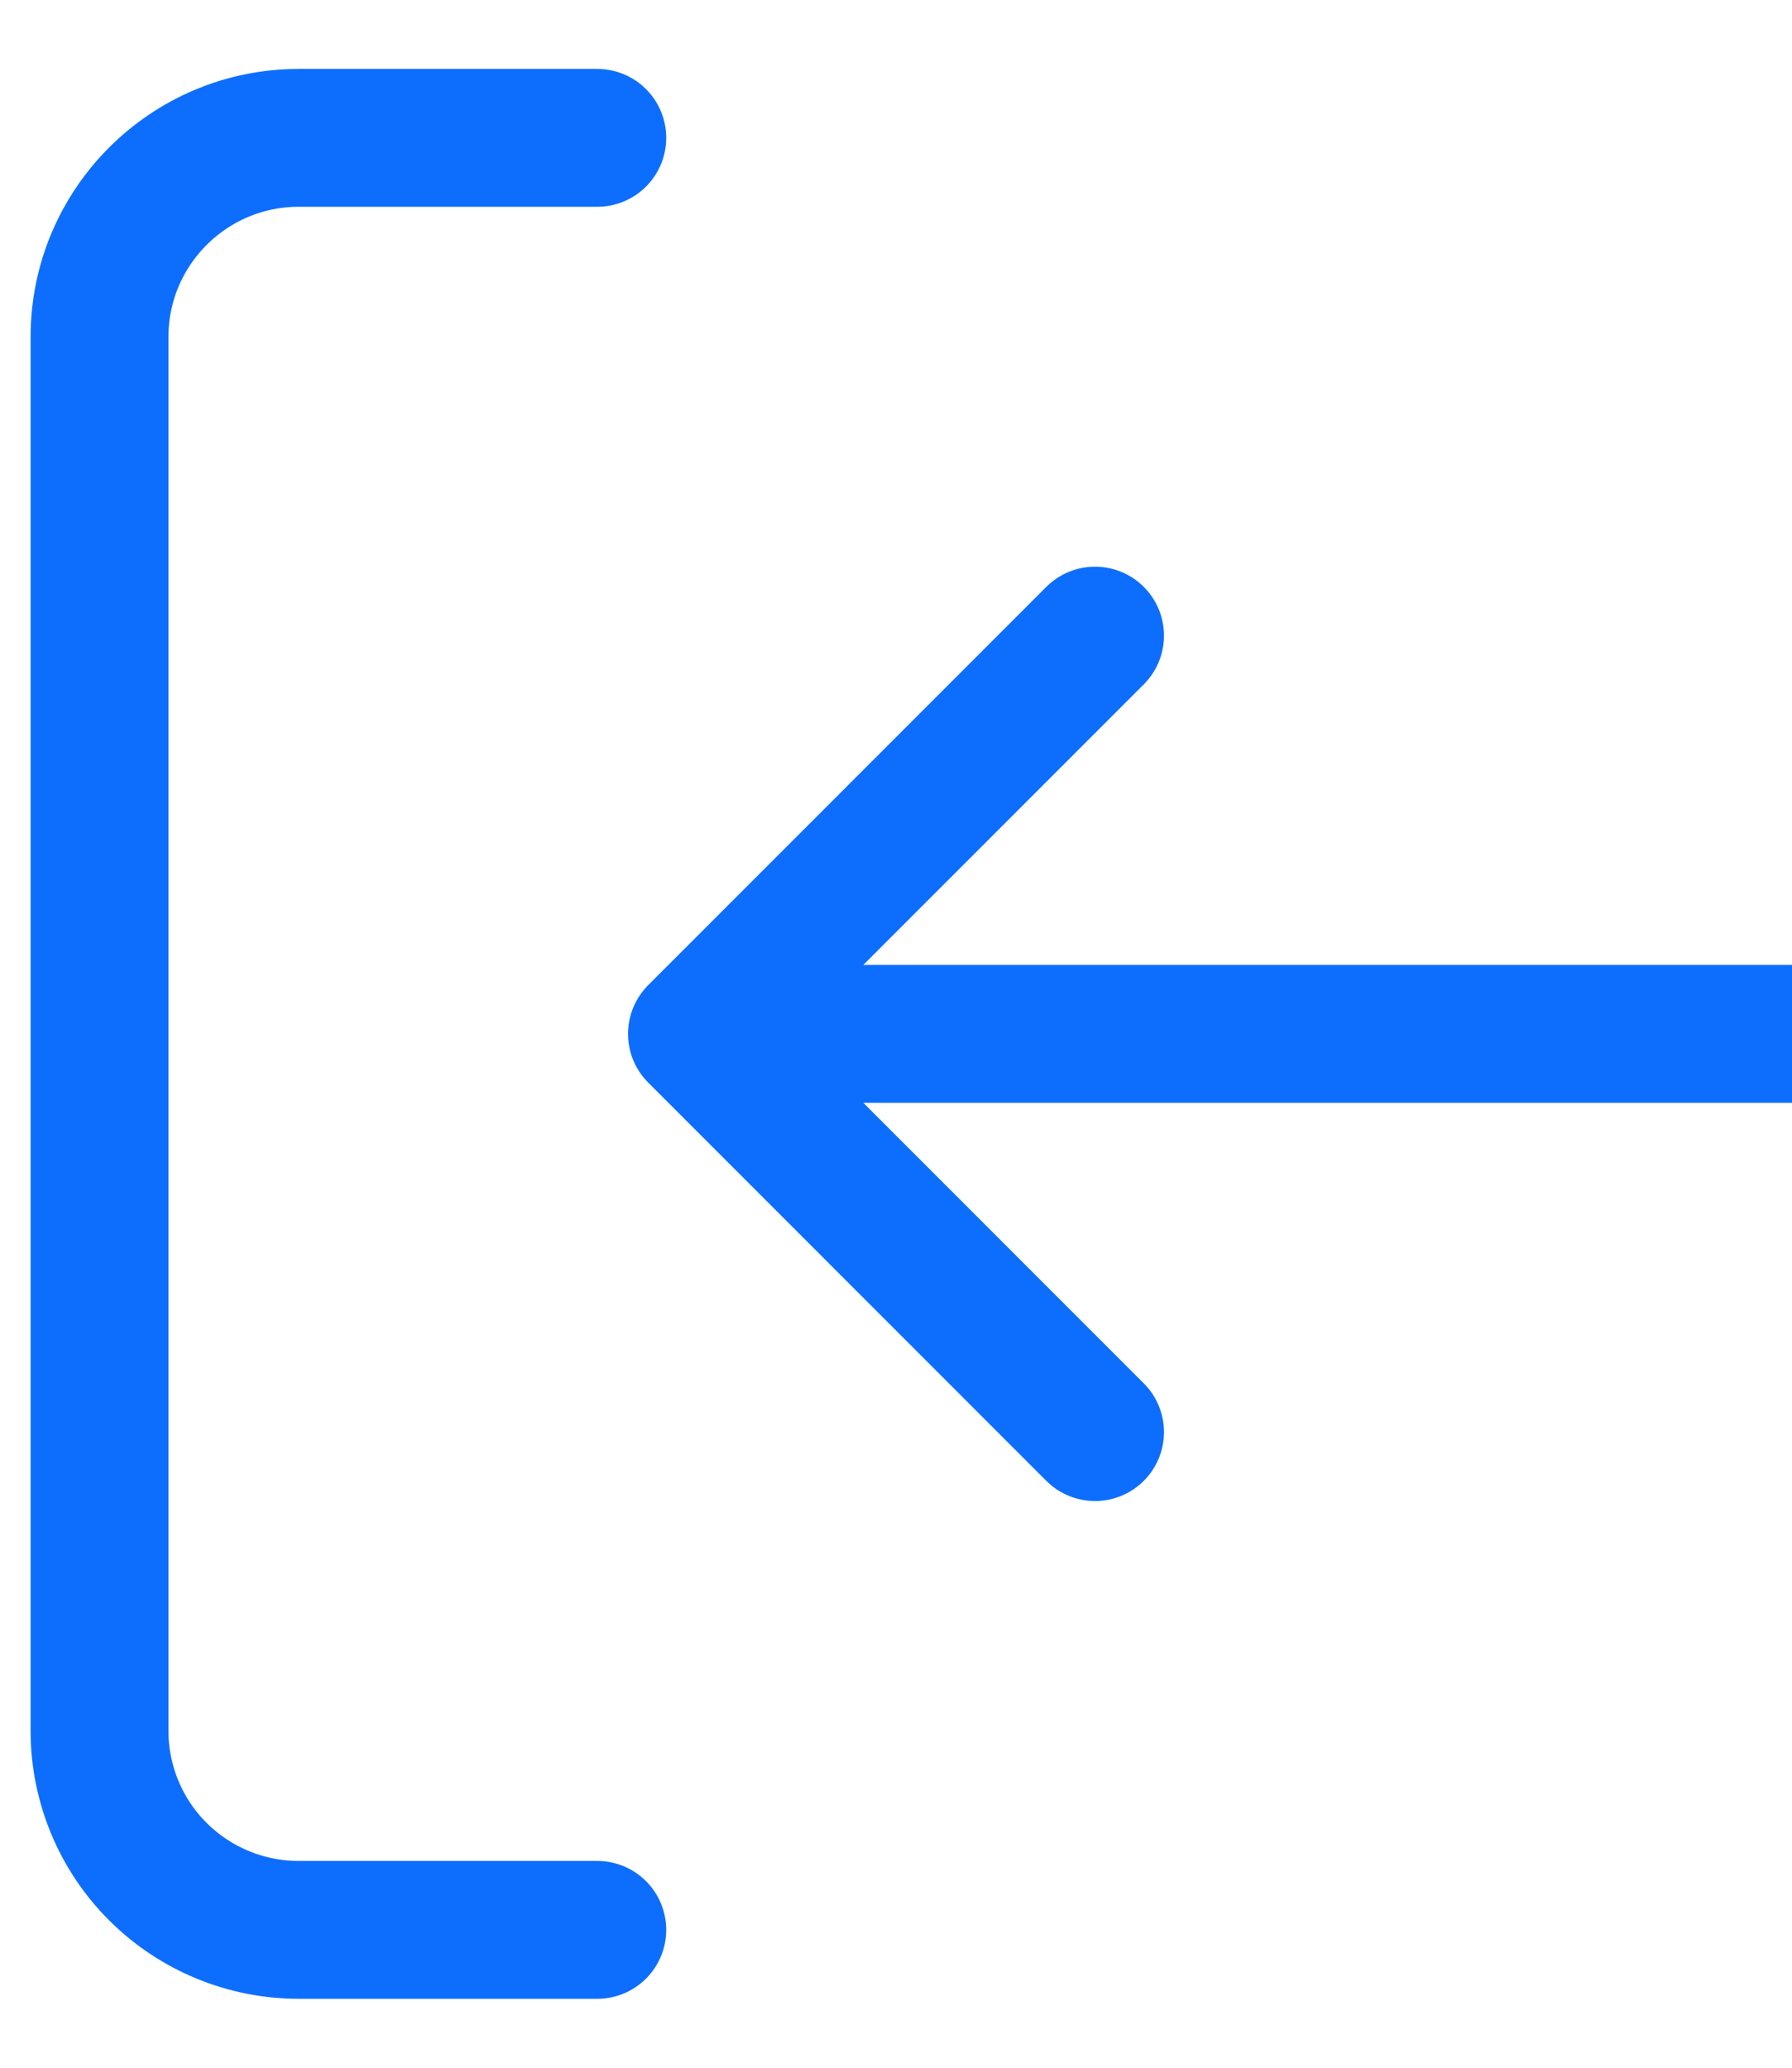 <?xml version="1.0" encoding="UTF-8"?>
<svg width="13px" height="15px" viewBox="0 0 13 15" version="1.1" xmlns="http://www.w3.org/2000/svg" xmlns:xlink="http://www.w3.org/1999/xlink">
    <!-- Generator: Sketch 53.2 (72643) - https://sketchapp.com -->
    <title>import</title>
    <desc>Created with Sketch.</desc>
    <g id="Page-1" stroke="none" stroke-width="1" fill="none" fill-rule="evenodd" stroke-linecap="round" stroke-linejoin="round">
        <g id="import" transform="translate(0, 1)" stroke="#0D6EFD">
            <path d="M4.333,13 L2.167,13 C1.784,13 1.416,12.848 1.145,12.577 C0.874,12.307 0.722,11.939 0.722,11.556 L0.722,1.444 C0.722,0.647 1.37,0 2.167,0 L4.333,0 M7.944,3.611 L5.056,6.5 L7.944,9.389 M13,6.5 L5.056,6.5" id="Shape"></path>
        </g>
    </g>
</svg>